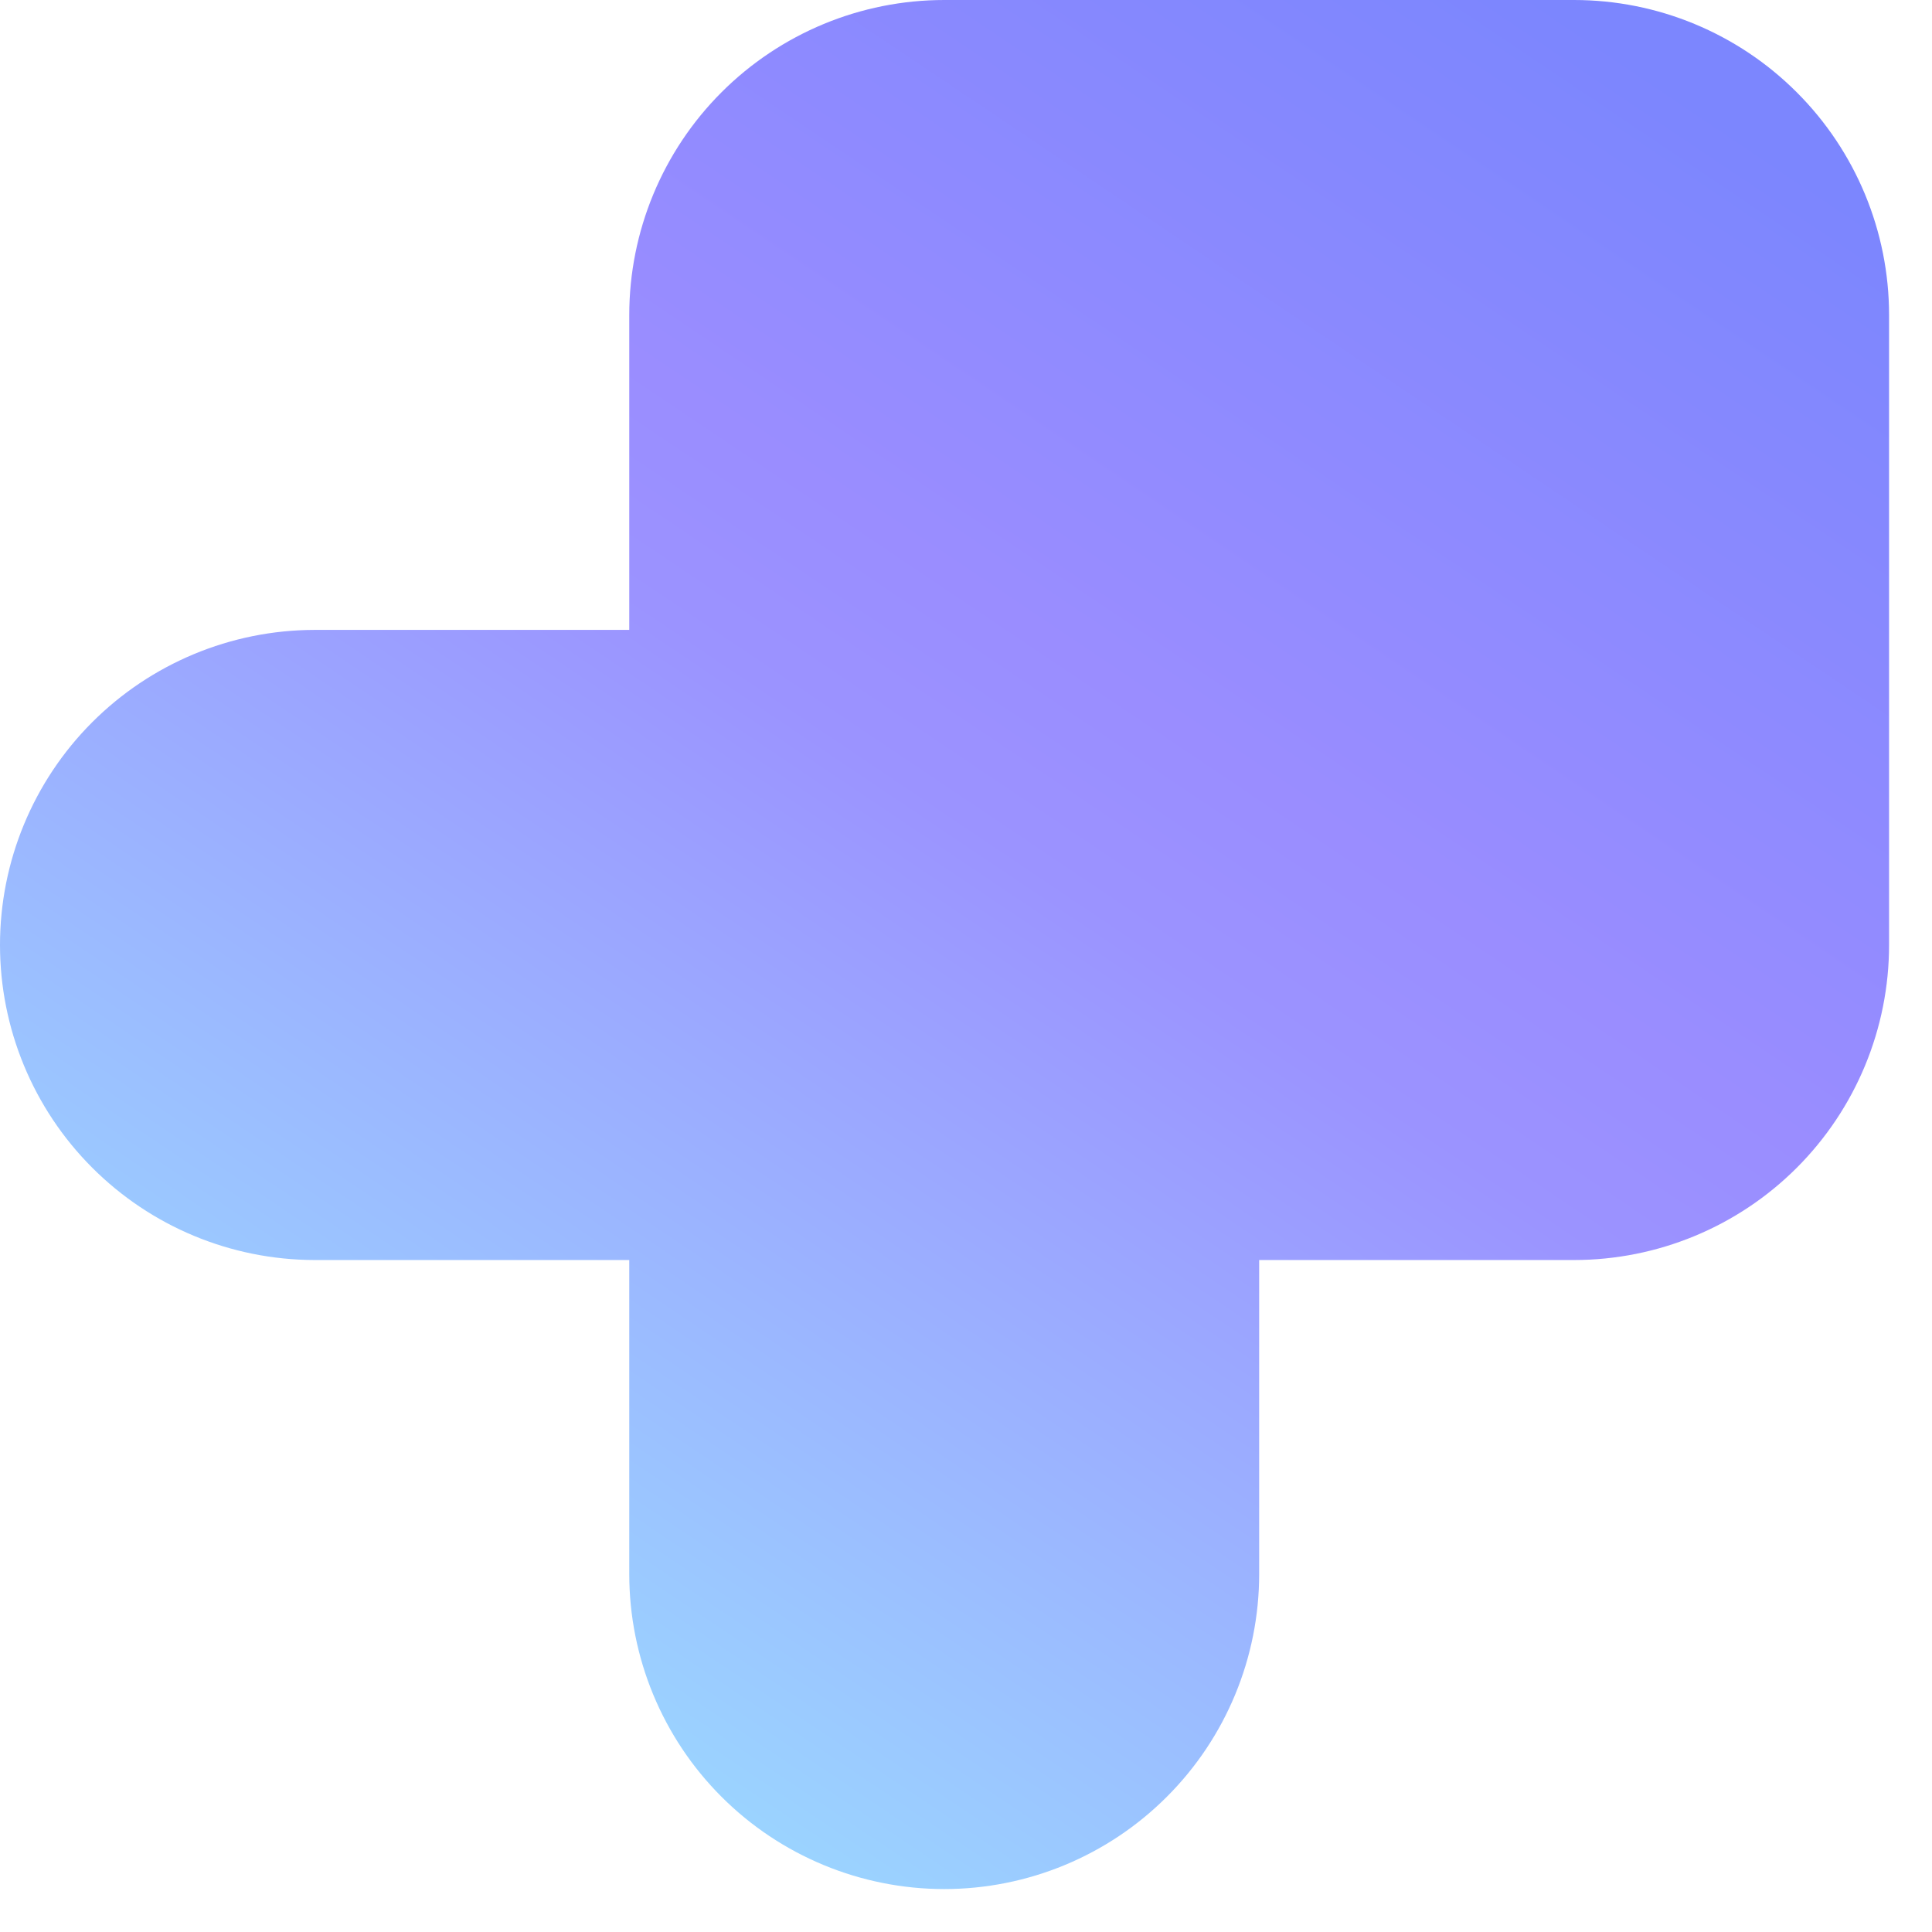 <svg width="27" height="27" viewBox="0 0 27 27" fill="none" xmlns="http://www.w3.org/2000/svg">
<path d="M8.794 8.803V4.403C8.794 3.235 9.258 2.115 10.083 1.29C10.909 0.464 12.029 0 13.197 0H21.997C23.165 0 24.285 0.464 25.11 1.29C25.936 2.115 26.4 3.235 26.4 4.403V13.206C26.4 14.374 25.936 15.494 25.11 16.32C24.285 17.145 23.165 17.609 21.997 17.609H17.597V21.997C17.597 23.165 17.133 24.285 16.307 25.11C15.482 25.936 14.362 26.4 13.194 26.4C12.027 26.399 10.907 25.935 10.082 25.109C9.257 24.284 8.794 23.164 8.794 21.997V17.609H4.391C3.225 17.606 2.108 17.141 1.285 16.315C0.462 15.49 -4.6051e-06 14.372 0 13.206C-4.6051e-06 12.041 0.462 10.922 1.285 10.097C2.108 9.272 3.225 8.806 4.391 8.803H8.794Z" fill="url(#paint0_linear_361_1588)"/>
<defs>
<linearGradient id="paint0_linear_361_1588" x1="-2.019" y1="17.991" x2="16.835" y2="-10.044" gradientUnits="userSpaceOnUse">
<stop offset="0.012" stop-color="#9BD5FF"/>
<stop offset="0.417" stop-color="#9B93FF"/>
<stop offset="0.498" stop-color="#9A8DFF"/>
<stop offset="0.833" stop-color="#7C86FE"/>
</linearGradient>
</defs>
</svg>
